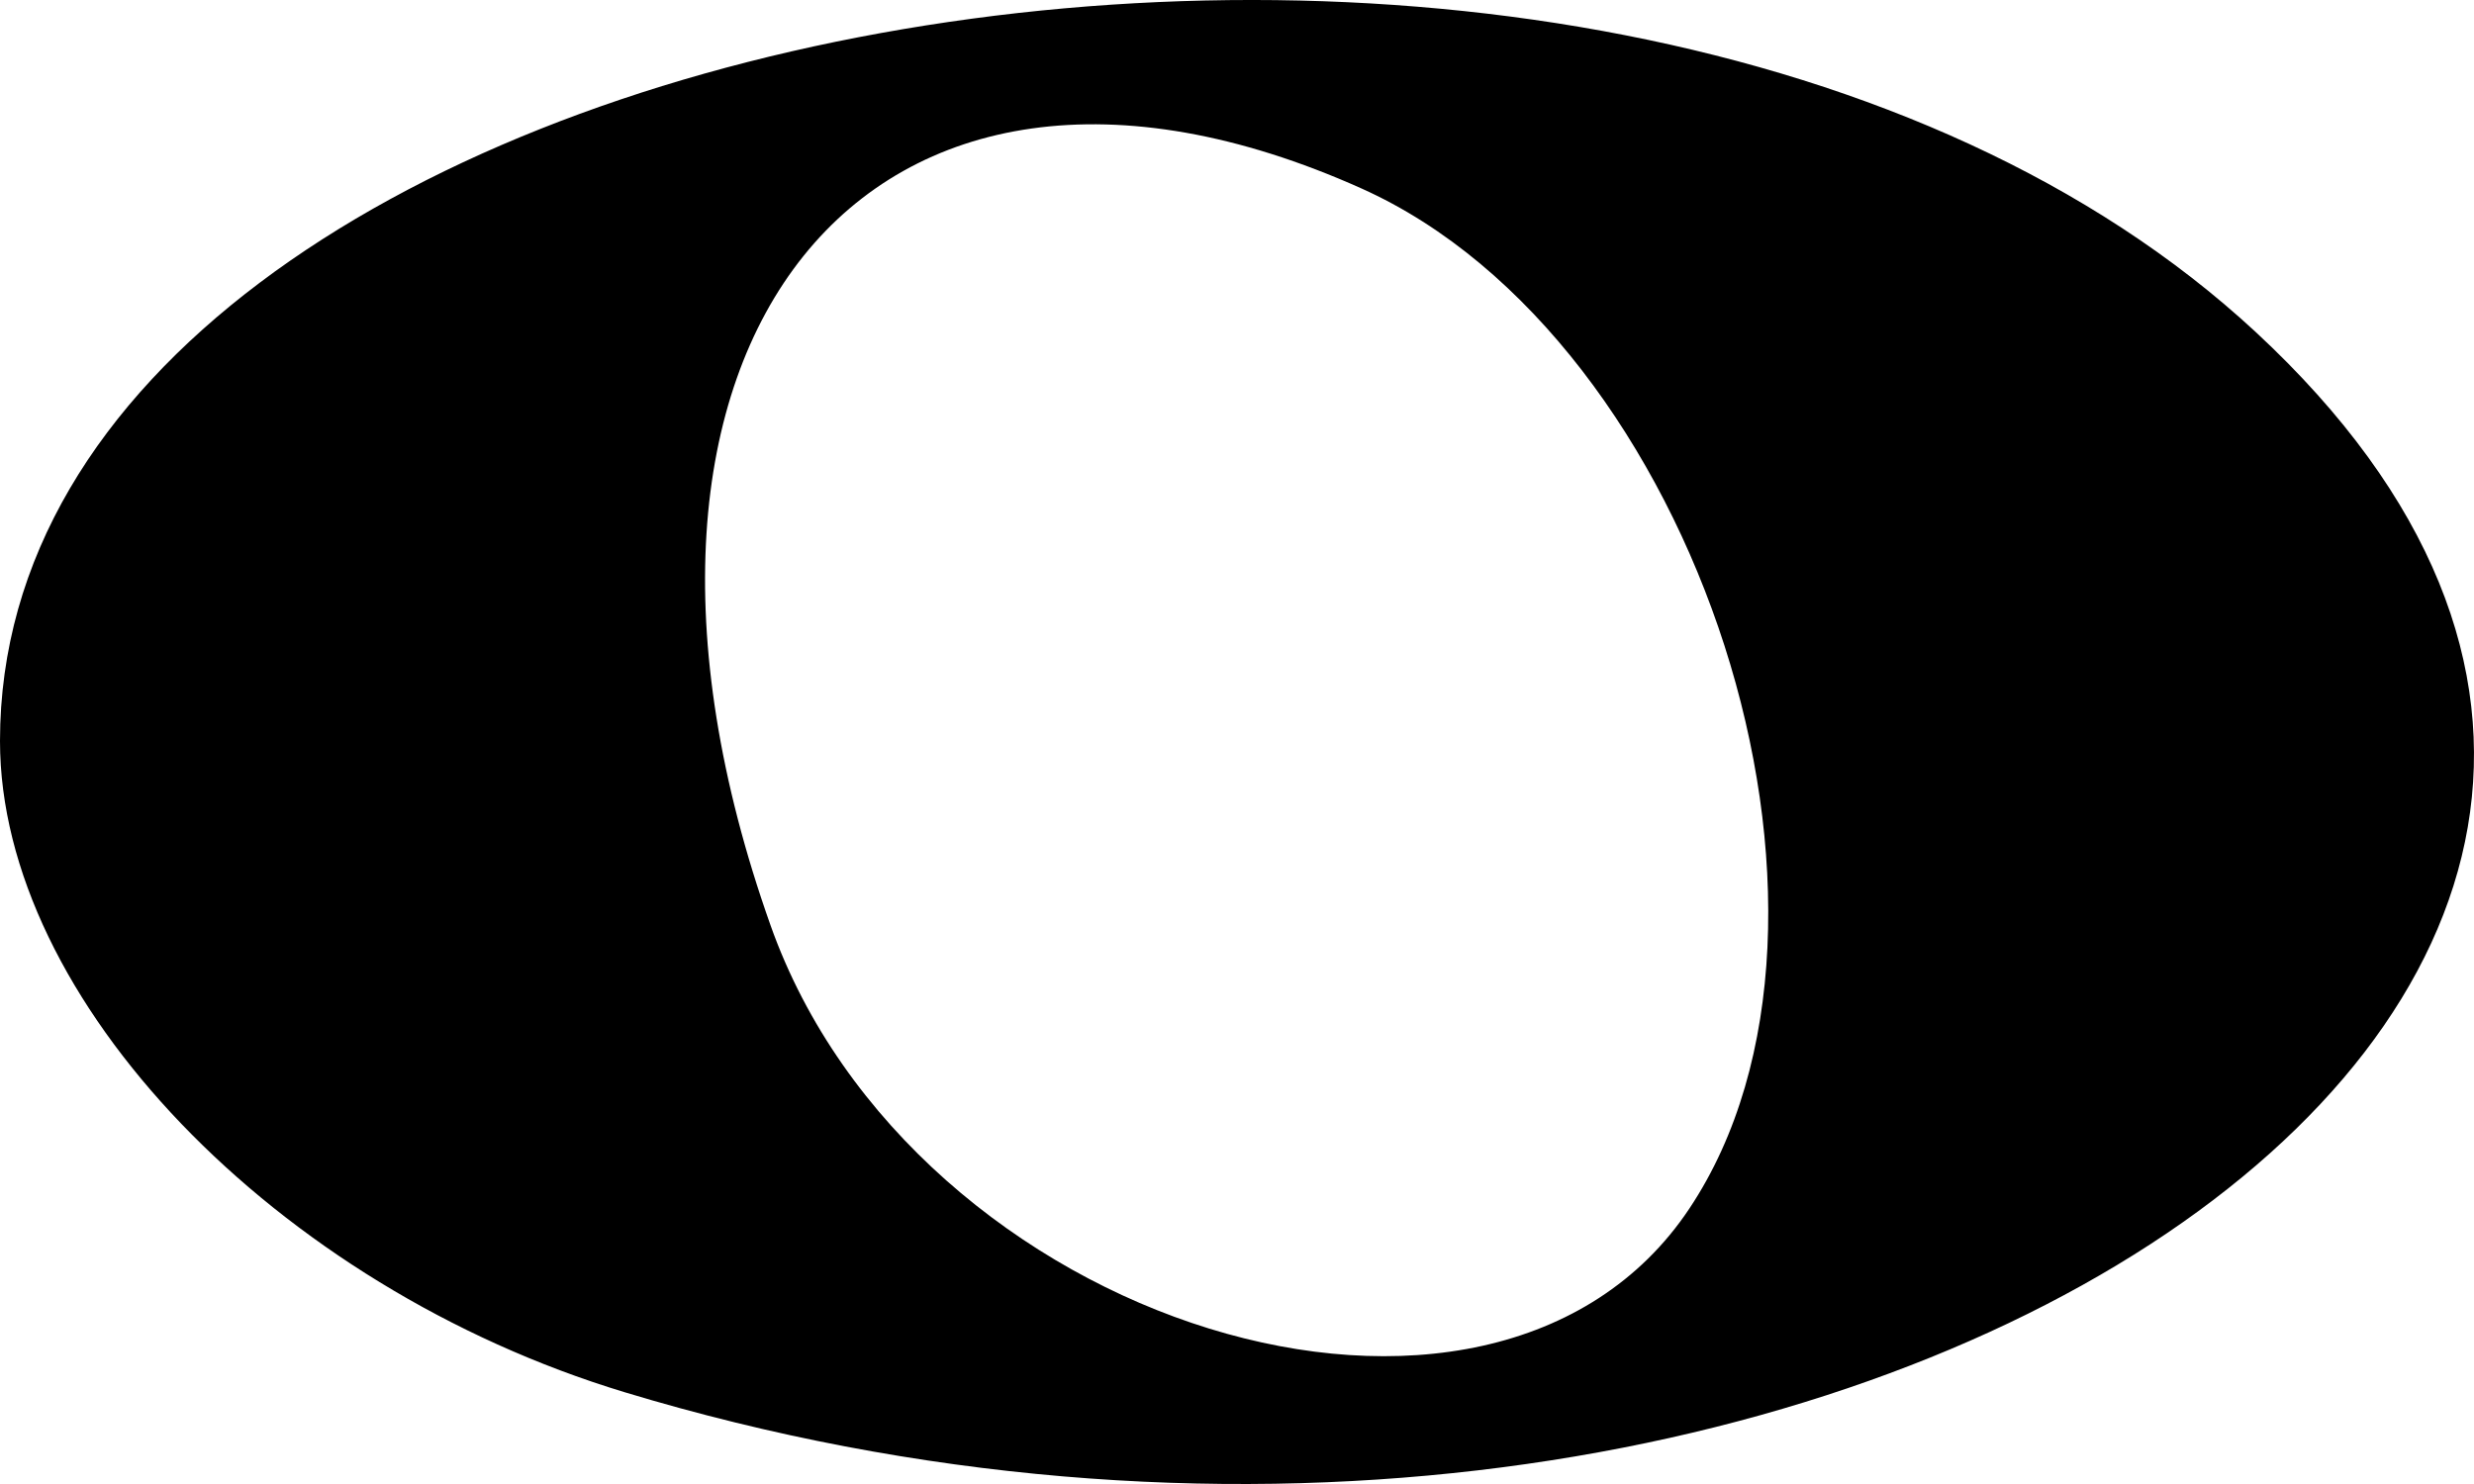 <svg  viewBox="0 0 40 24" >
<path d="M10.097 22.515C4.453 20.805 0 16.161 0 11.984C0 0.16 25.813 -4.519 36.473 5.372C48 16.069 29.188 28.295 10.097 22.515H10.097ZM27.315 19.544C30.455 14.829 27.453 5.486 22.013 3.048C14.025 -0.533 9.129 5.569 12.456 14.959C14.757 21.453 24.119 24.343 27.315 19.544Z" />
</svg>

